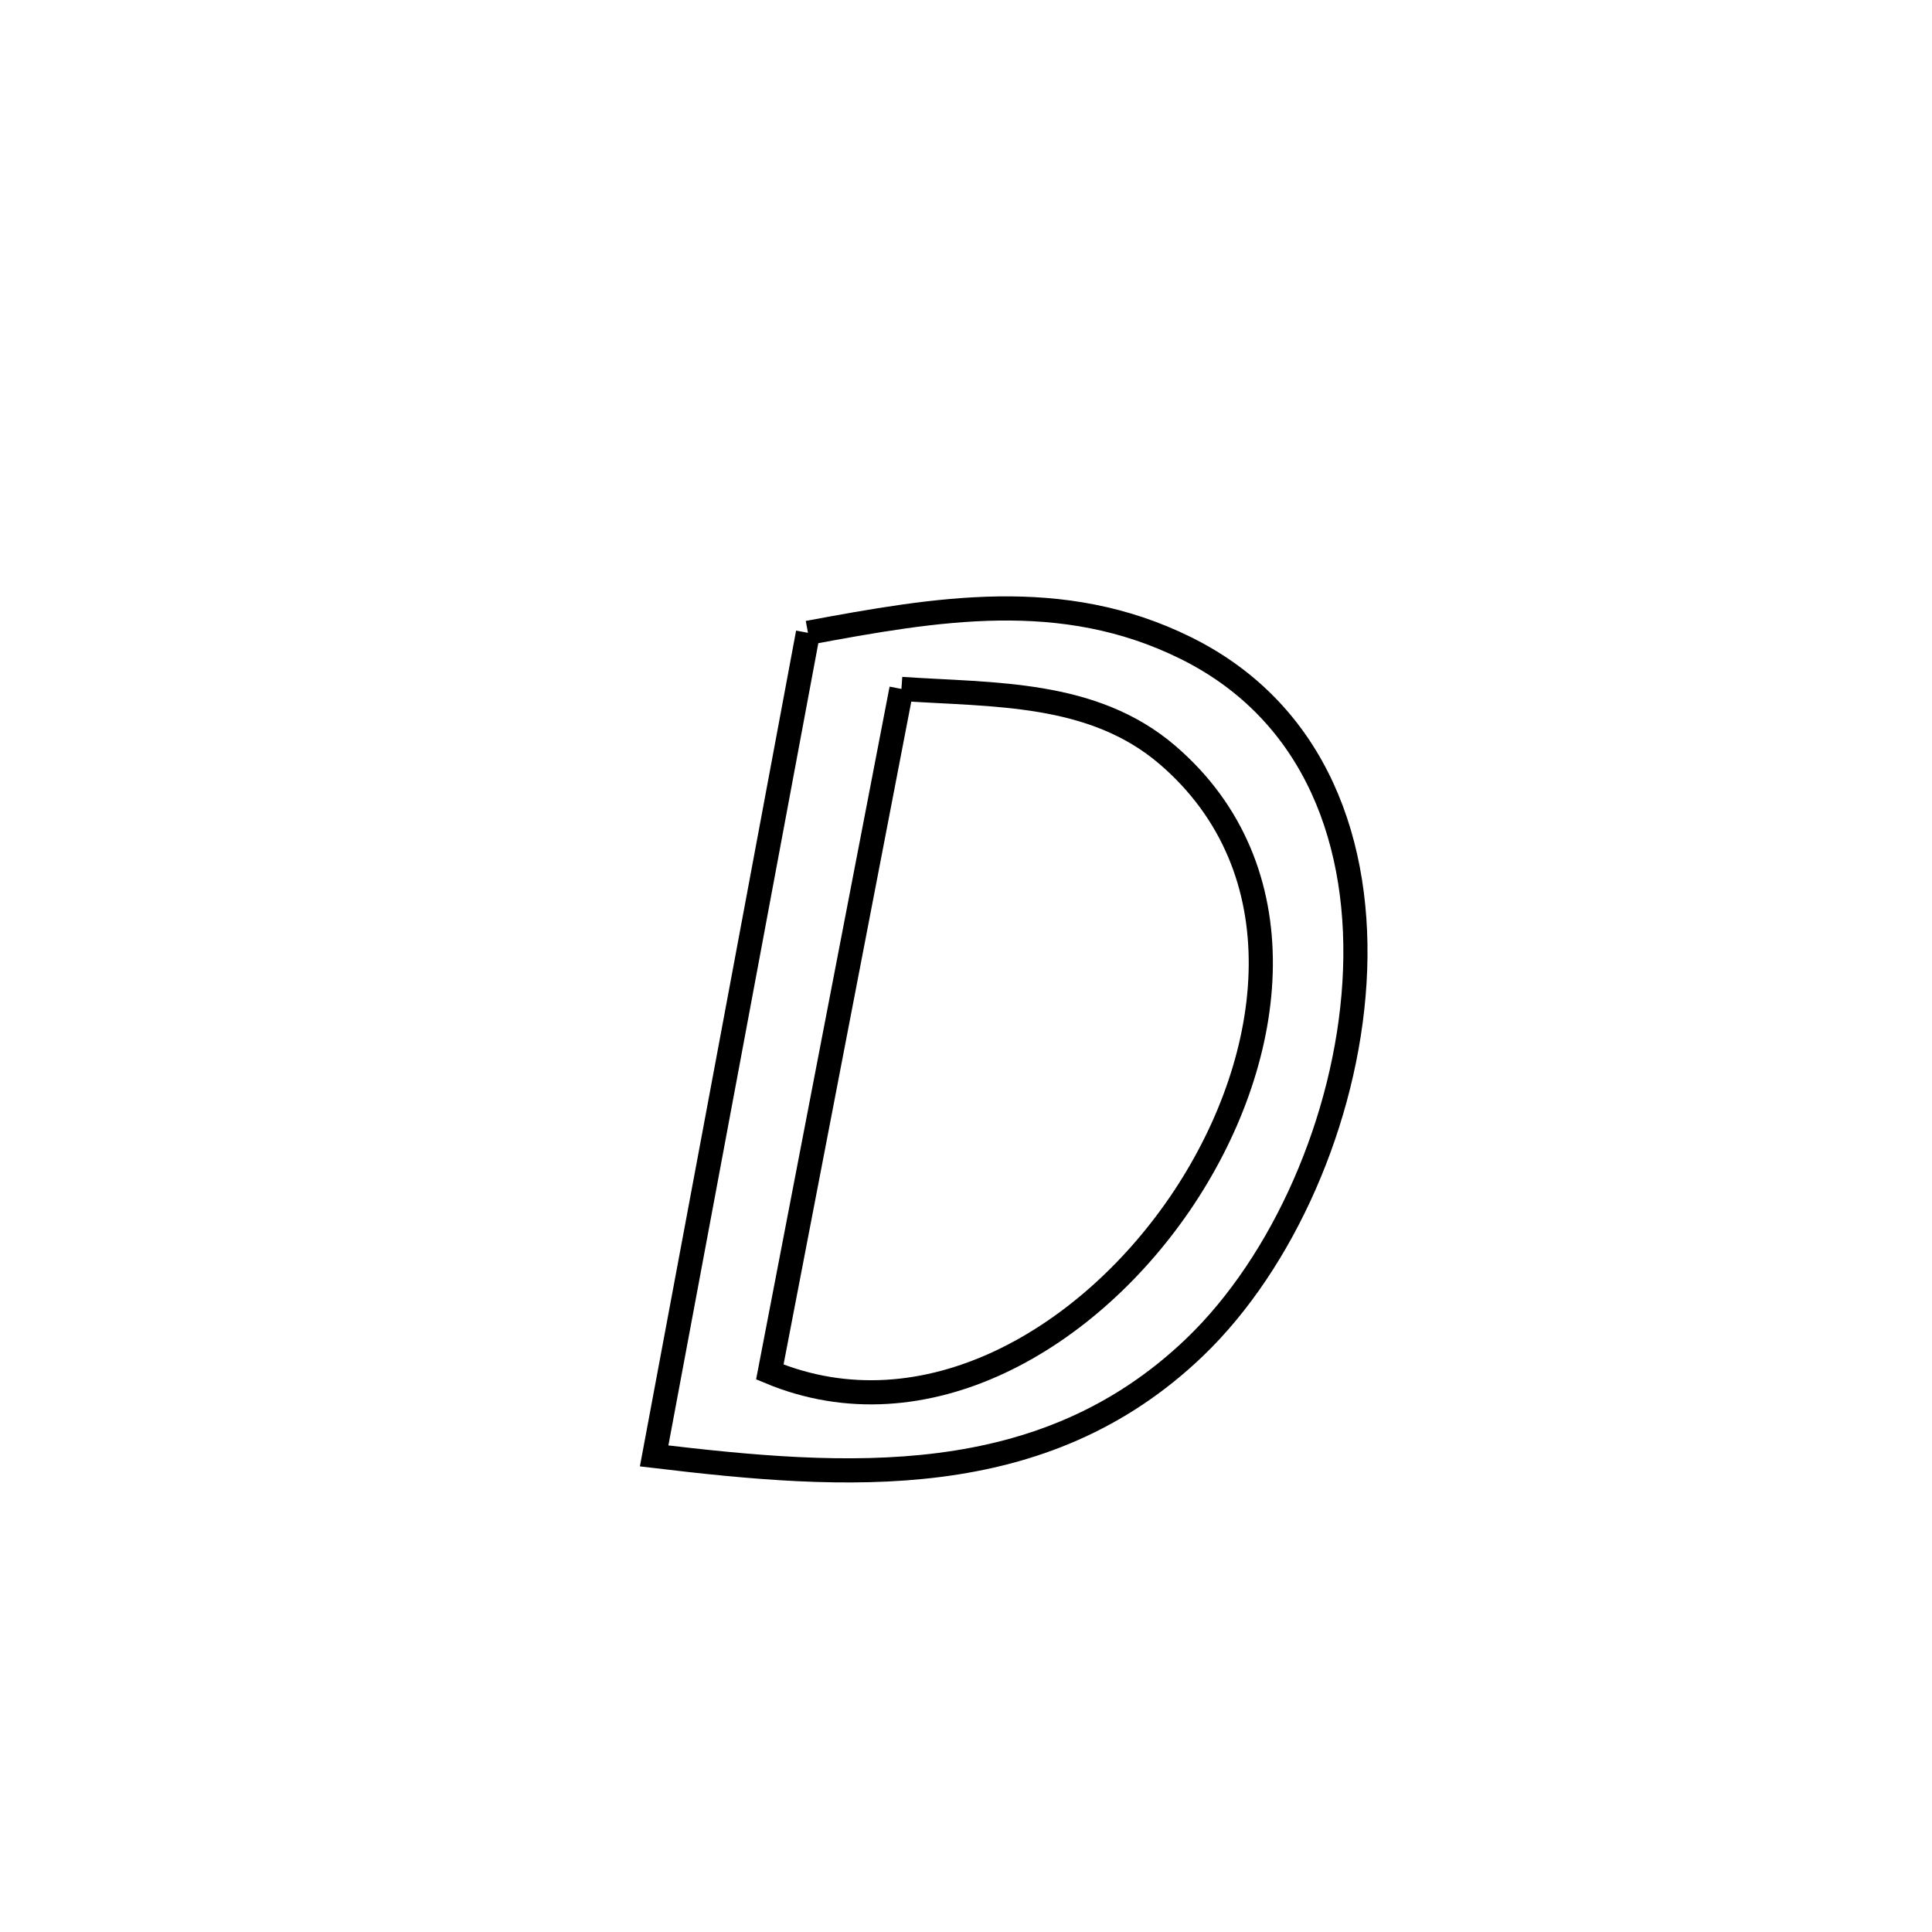 <svg xmlns="http://www.w3.org/2000/svg" viewBox="0.0 0.0 24.0 24.0" height="200px" width="200px"><path fill="none" stroke="black" stroke-width=".3" stroke-opacity="1.0"  filling="0" d="M10.037 7.861 L10.037 7.861 C11.63 7.565 13.19 7.289 14.728 8.049 C16.354 8.852 16.93 10.498 16.826 12.205 C16.722 13.912 15.938 15.682 14.844 16.733 C12.952 18.55 10.516 18.371 8.126 18.086 L8.126 18.086 C8.445 16.382 8.763 14.677 9.082 12.973 C9.4 11.269 9.719 9.565 10.037 7.861 L10.037 7.861"></path>
<path fill="none" stroke="black" stroke-width=".3" stroke-opacity="1.0"  filling="0" d="M11.198 8.558 L11.198 8.558 C12.339 8.636 13.572 8.581 14.501 9.377 C16.151 10.792 15.877 13.11 14.711 14.873 C13.544 16.636 11.485 17.845 9.563 17.043 L9.563 17.043 C9.835 15.629 10.108 14.215 10.38 12.801 C10.653 11.387 10.925 9.972 11.198 8.558 L11.198 8.558"></path></svg>
